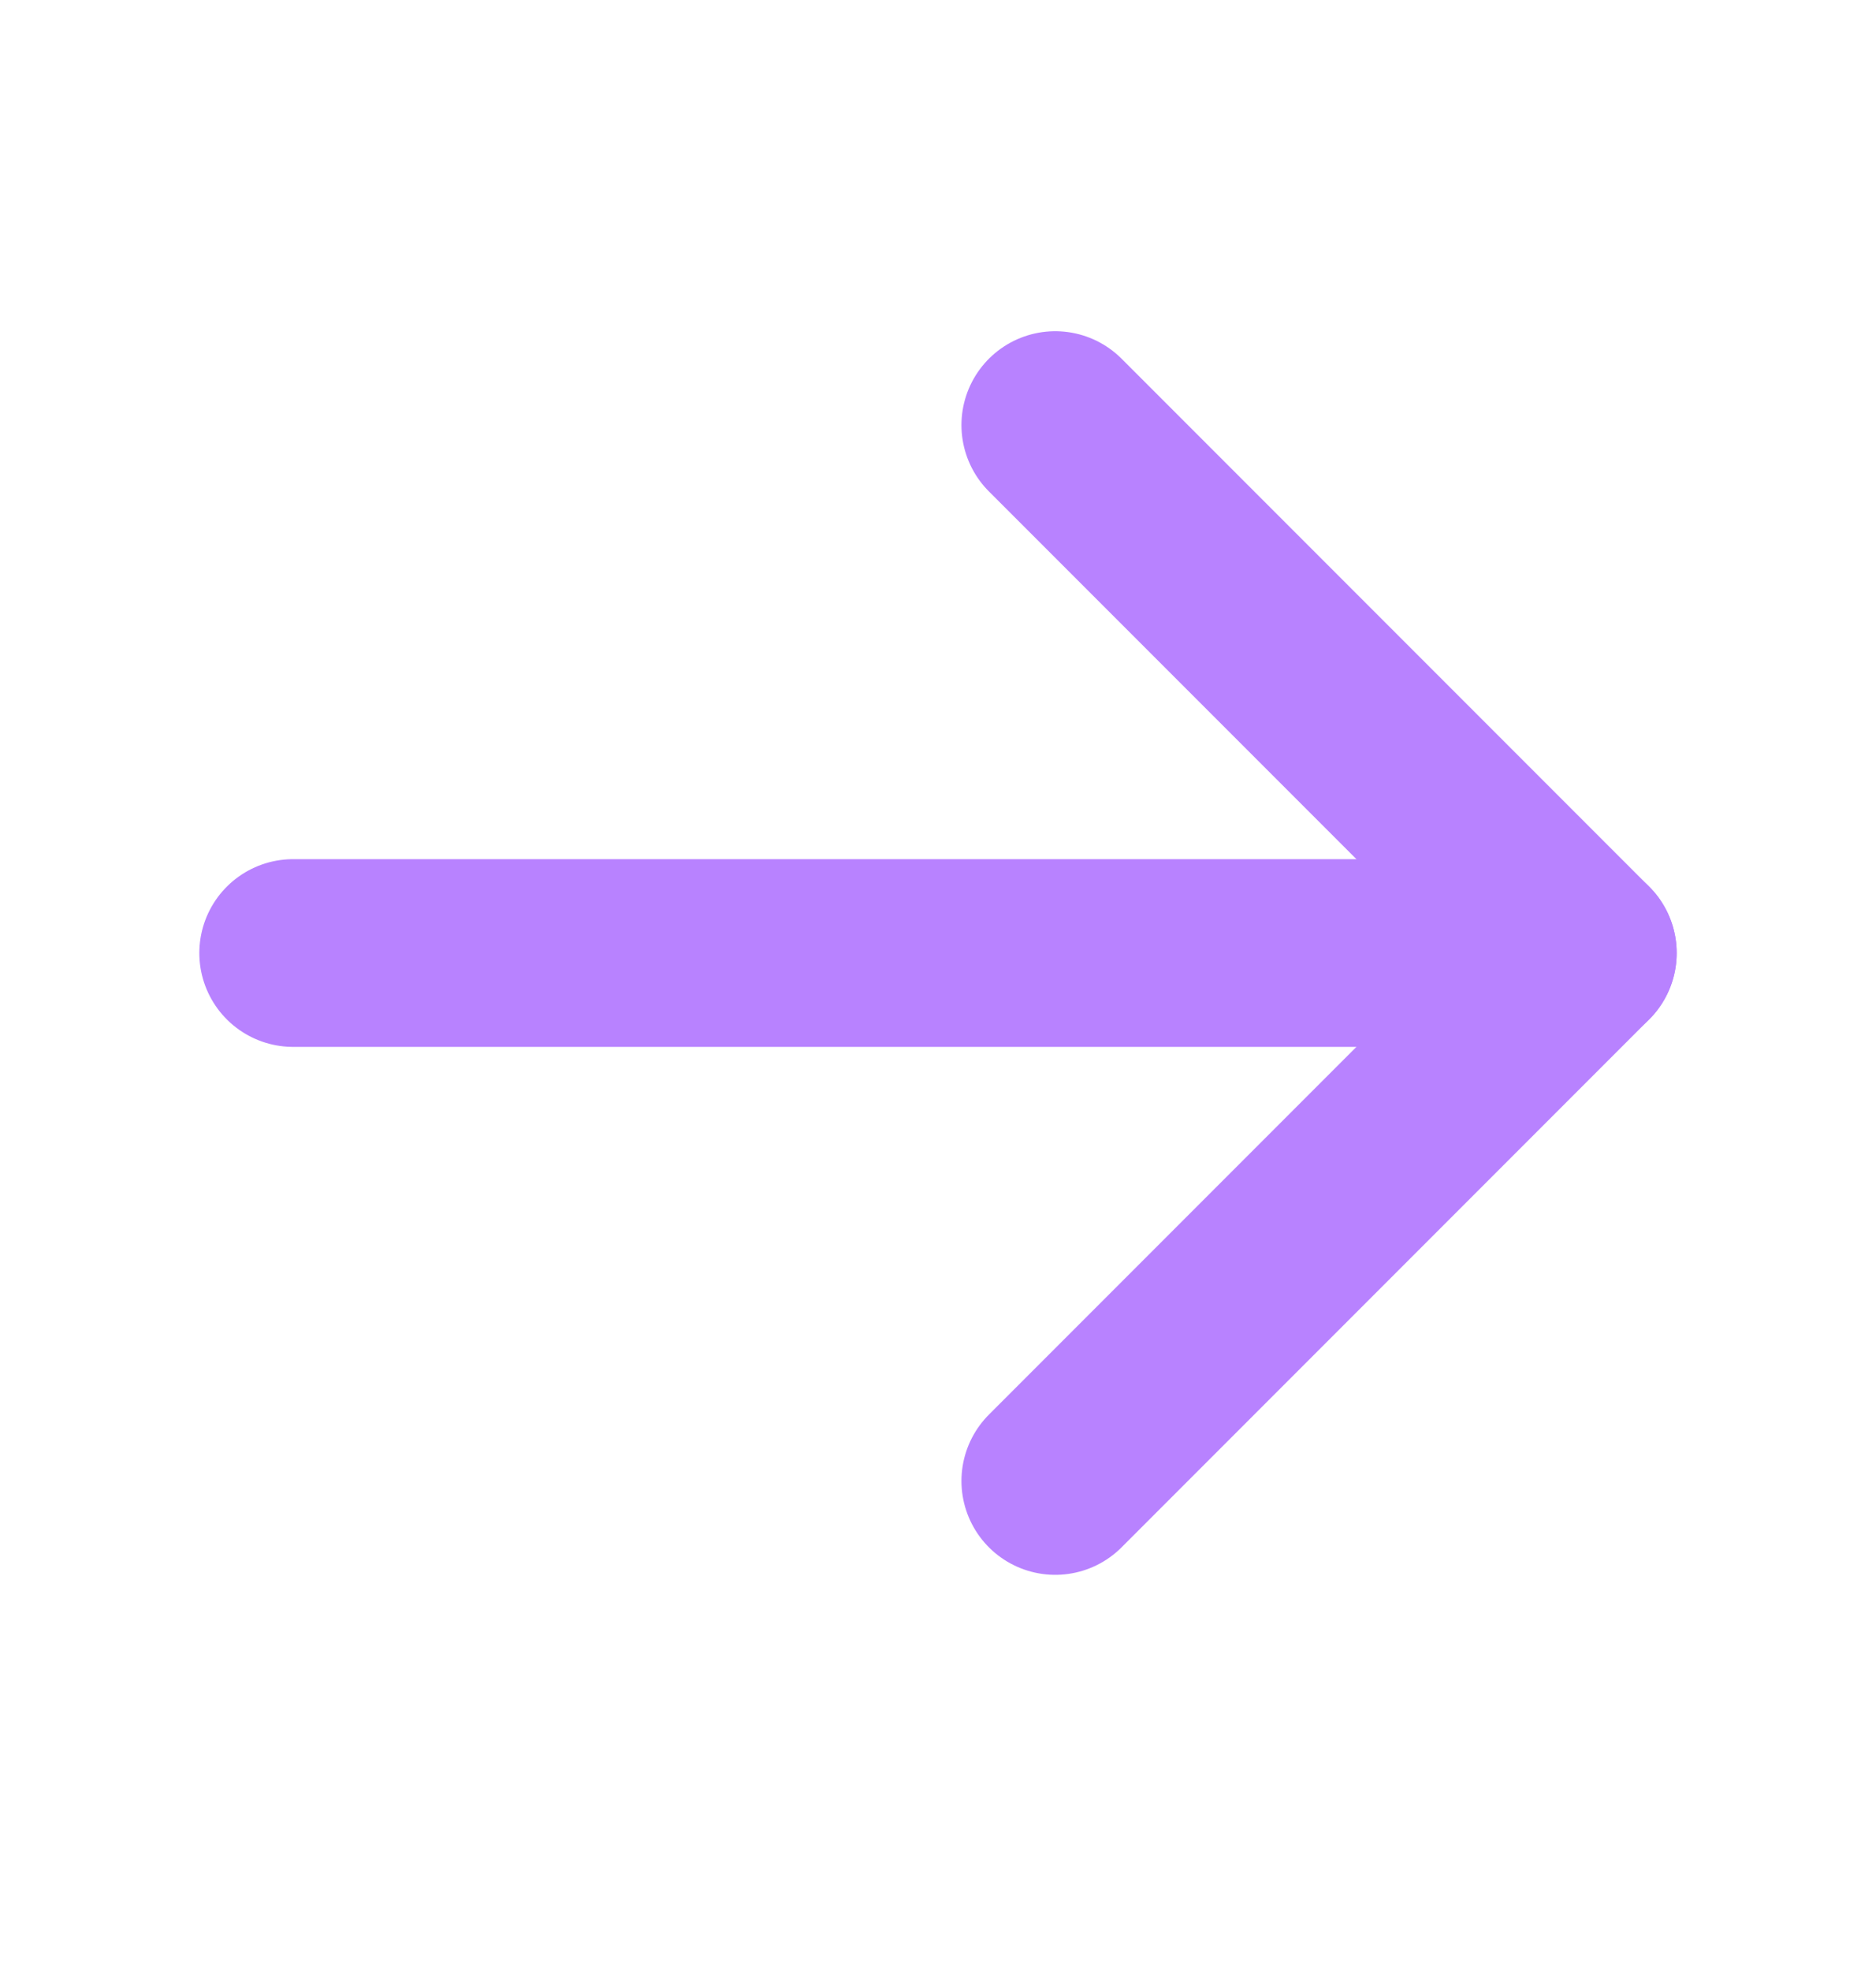 <svg width="20" height="21" viewBox="0 0 20 21" fill="none" xmlns="http://www.w3.org/2000/svg">
<g clip-path="url(#clip0_261_1863)">
<path d="M3.125 10.154H16.875" stroke="#B882FF" stroke-width="2" stroke-linecap="round" stroke-linejoin="round"/>
<path d="M11.25 4.529L16.875 10.154L11.25 15.779" stroke="#B882FF" stroke-width="2" stroke-linecap="round" stroke-linejoin="round"/>
</g>
<defs>
<clipPath id="clip0_261_1863">
<rect width="20" height="20" fill="white" transform="translate(0 0.154)"/>
</clipPath>
</defs>
</svg>
